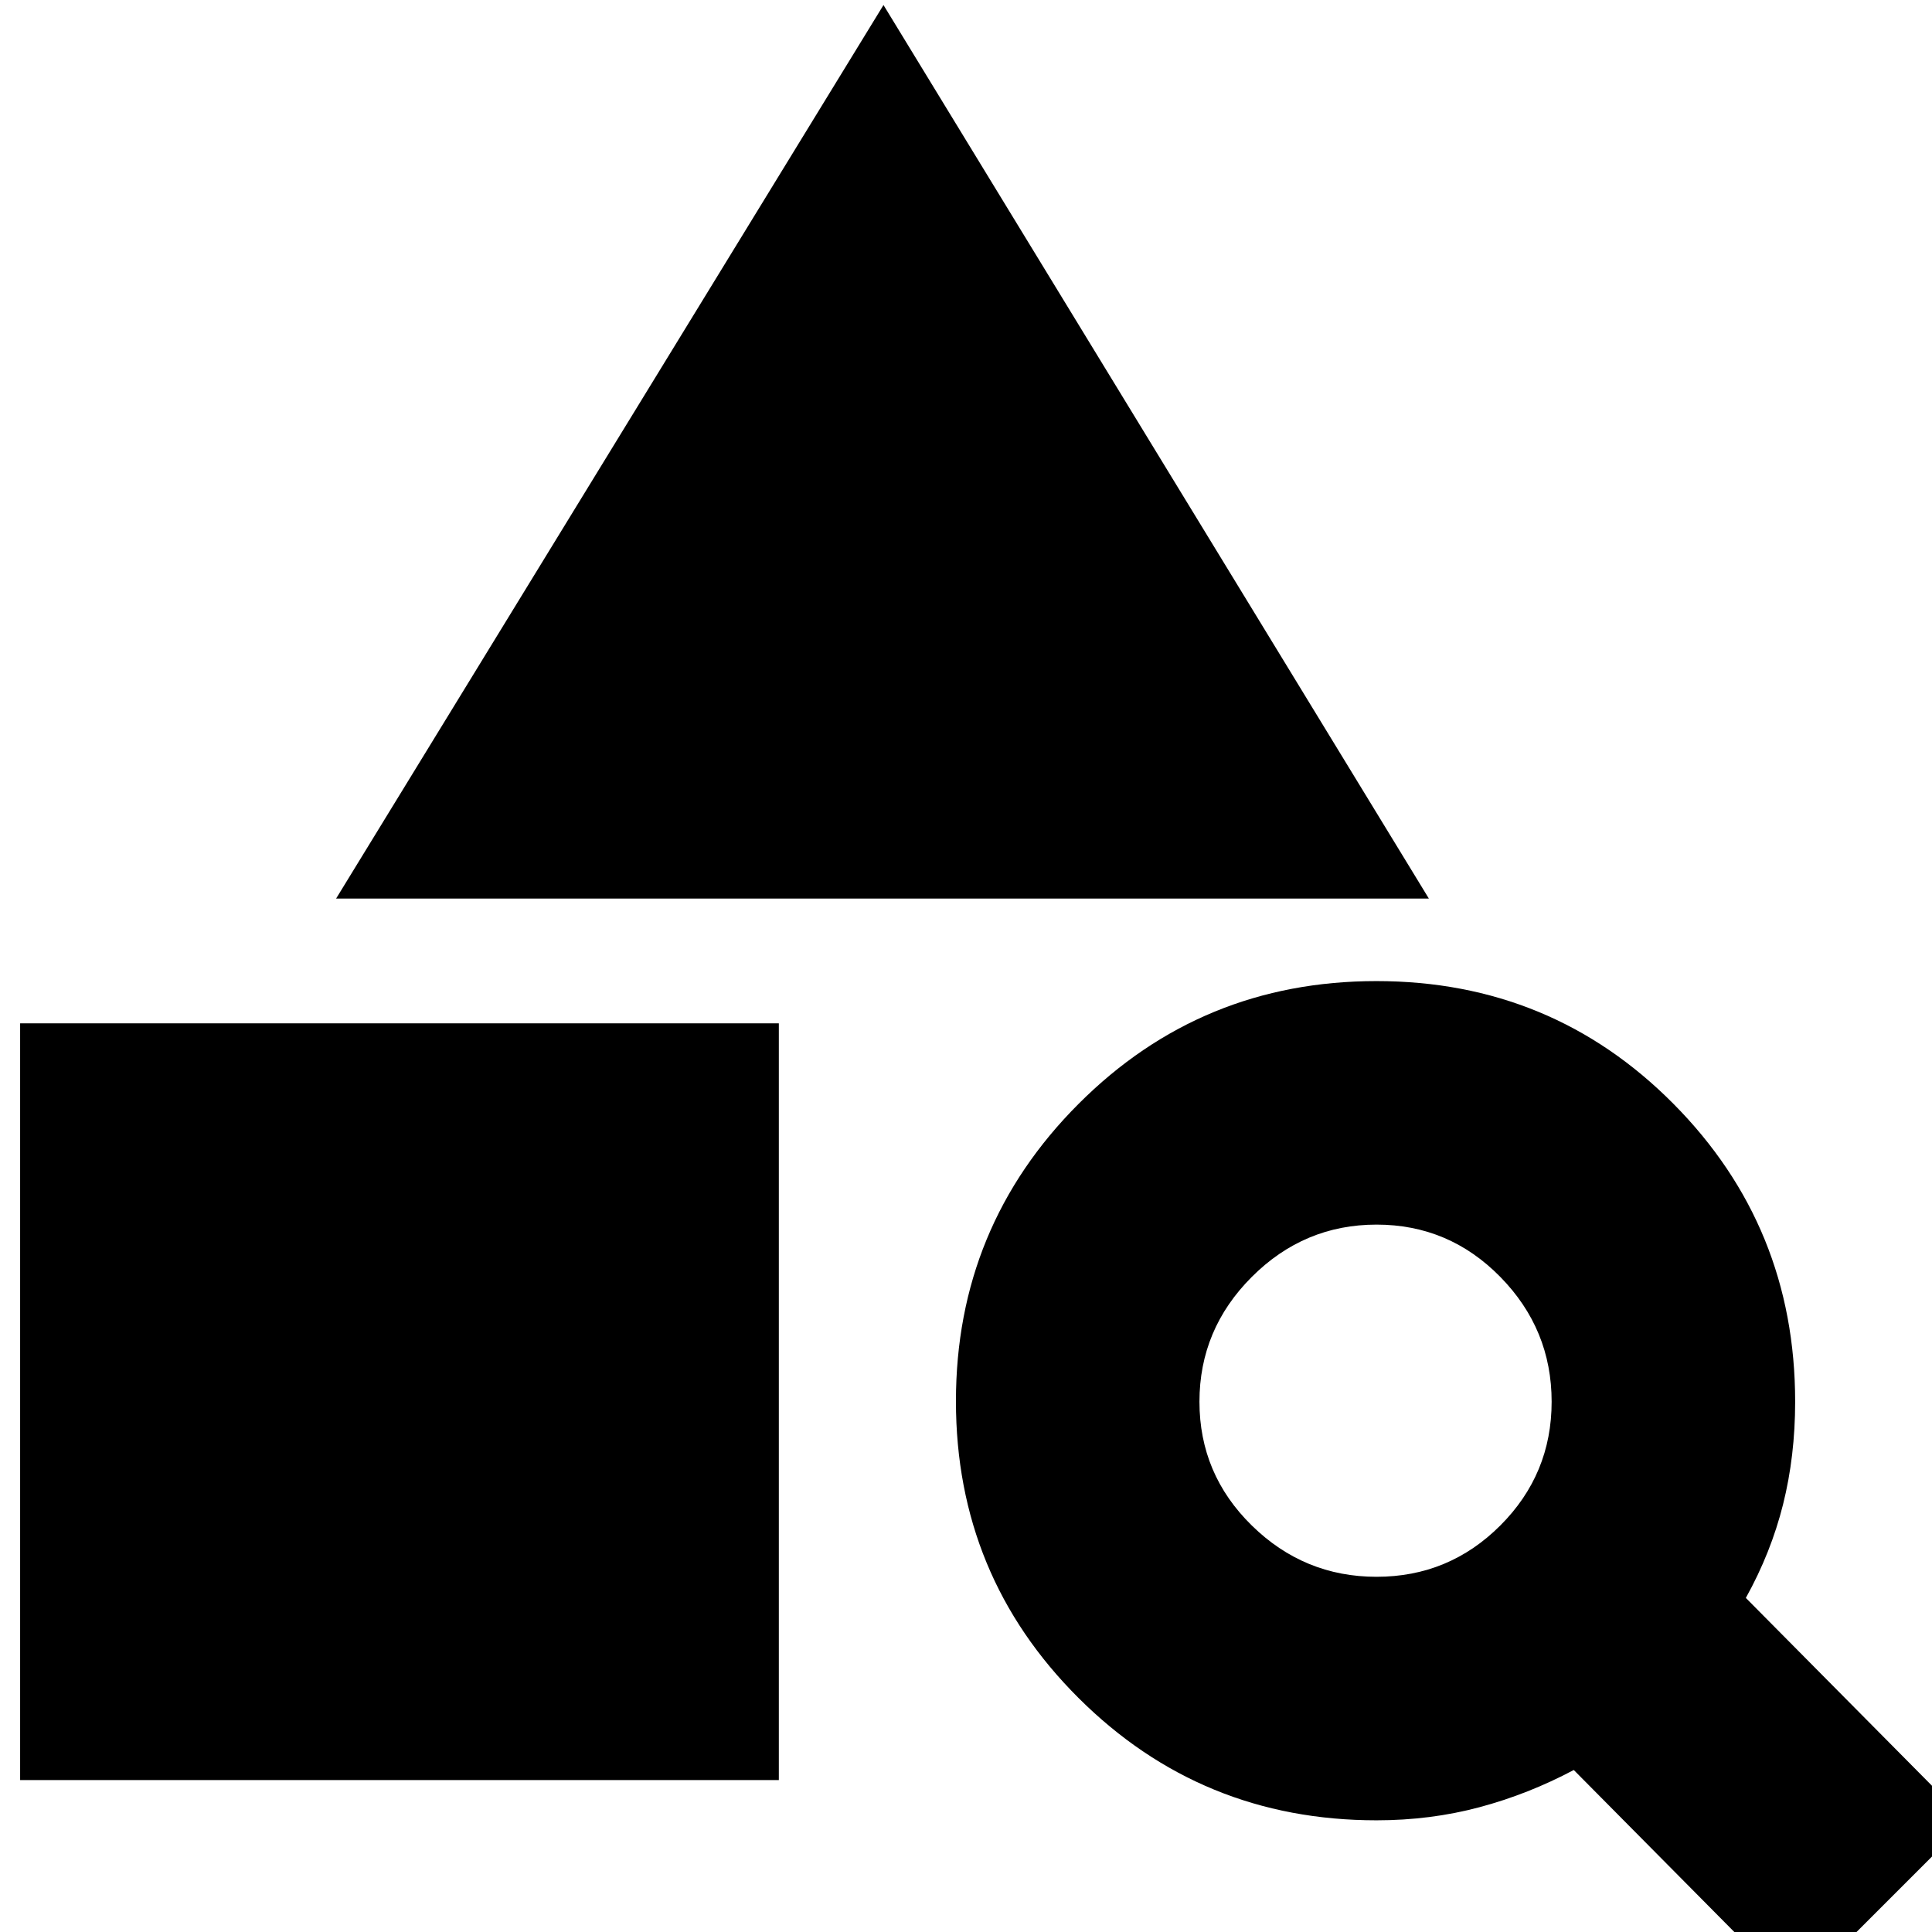 <svg xmlns="http://www.w3.org/2000/svg" height="24" viewBox="0 -960 960 960" width="24"><path d="M10-75.5v-376h377v376H10Zm157-438 272-444 271 444H167Zm725 544-110-111q-22.57 12-46.88 18.5-24.32 6.5-51.12 6.5-87.08 0-148.04-60.74Q475-176.97 475-263.74q0-86.76 60.94-147.76 60.94-61 148-61t147.56 60.96Q892-350.58 892-263.5q0 27-6 51T867.5-166l110 111L892 30.5Zm-208-207q36 0 61.5-25.5t25.5-61.5q0-36-25.5-62t-61.5-26q-36 0-62 26t-26 62q0 36 26 61.5t62 25.5Z"/></svg>